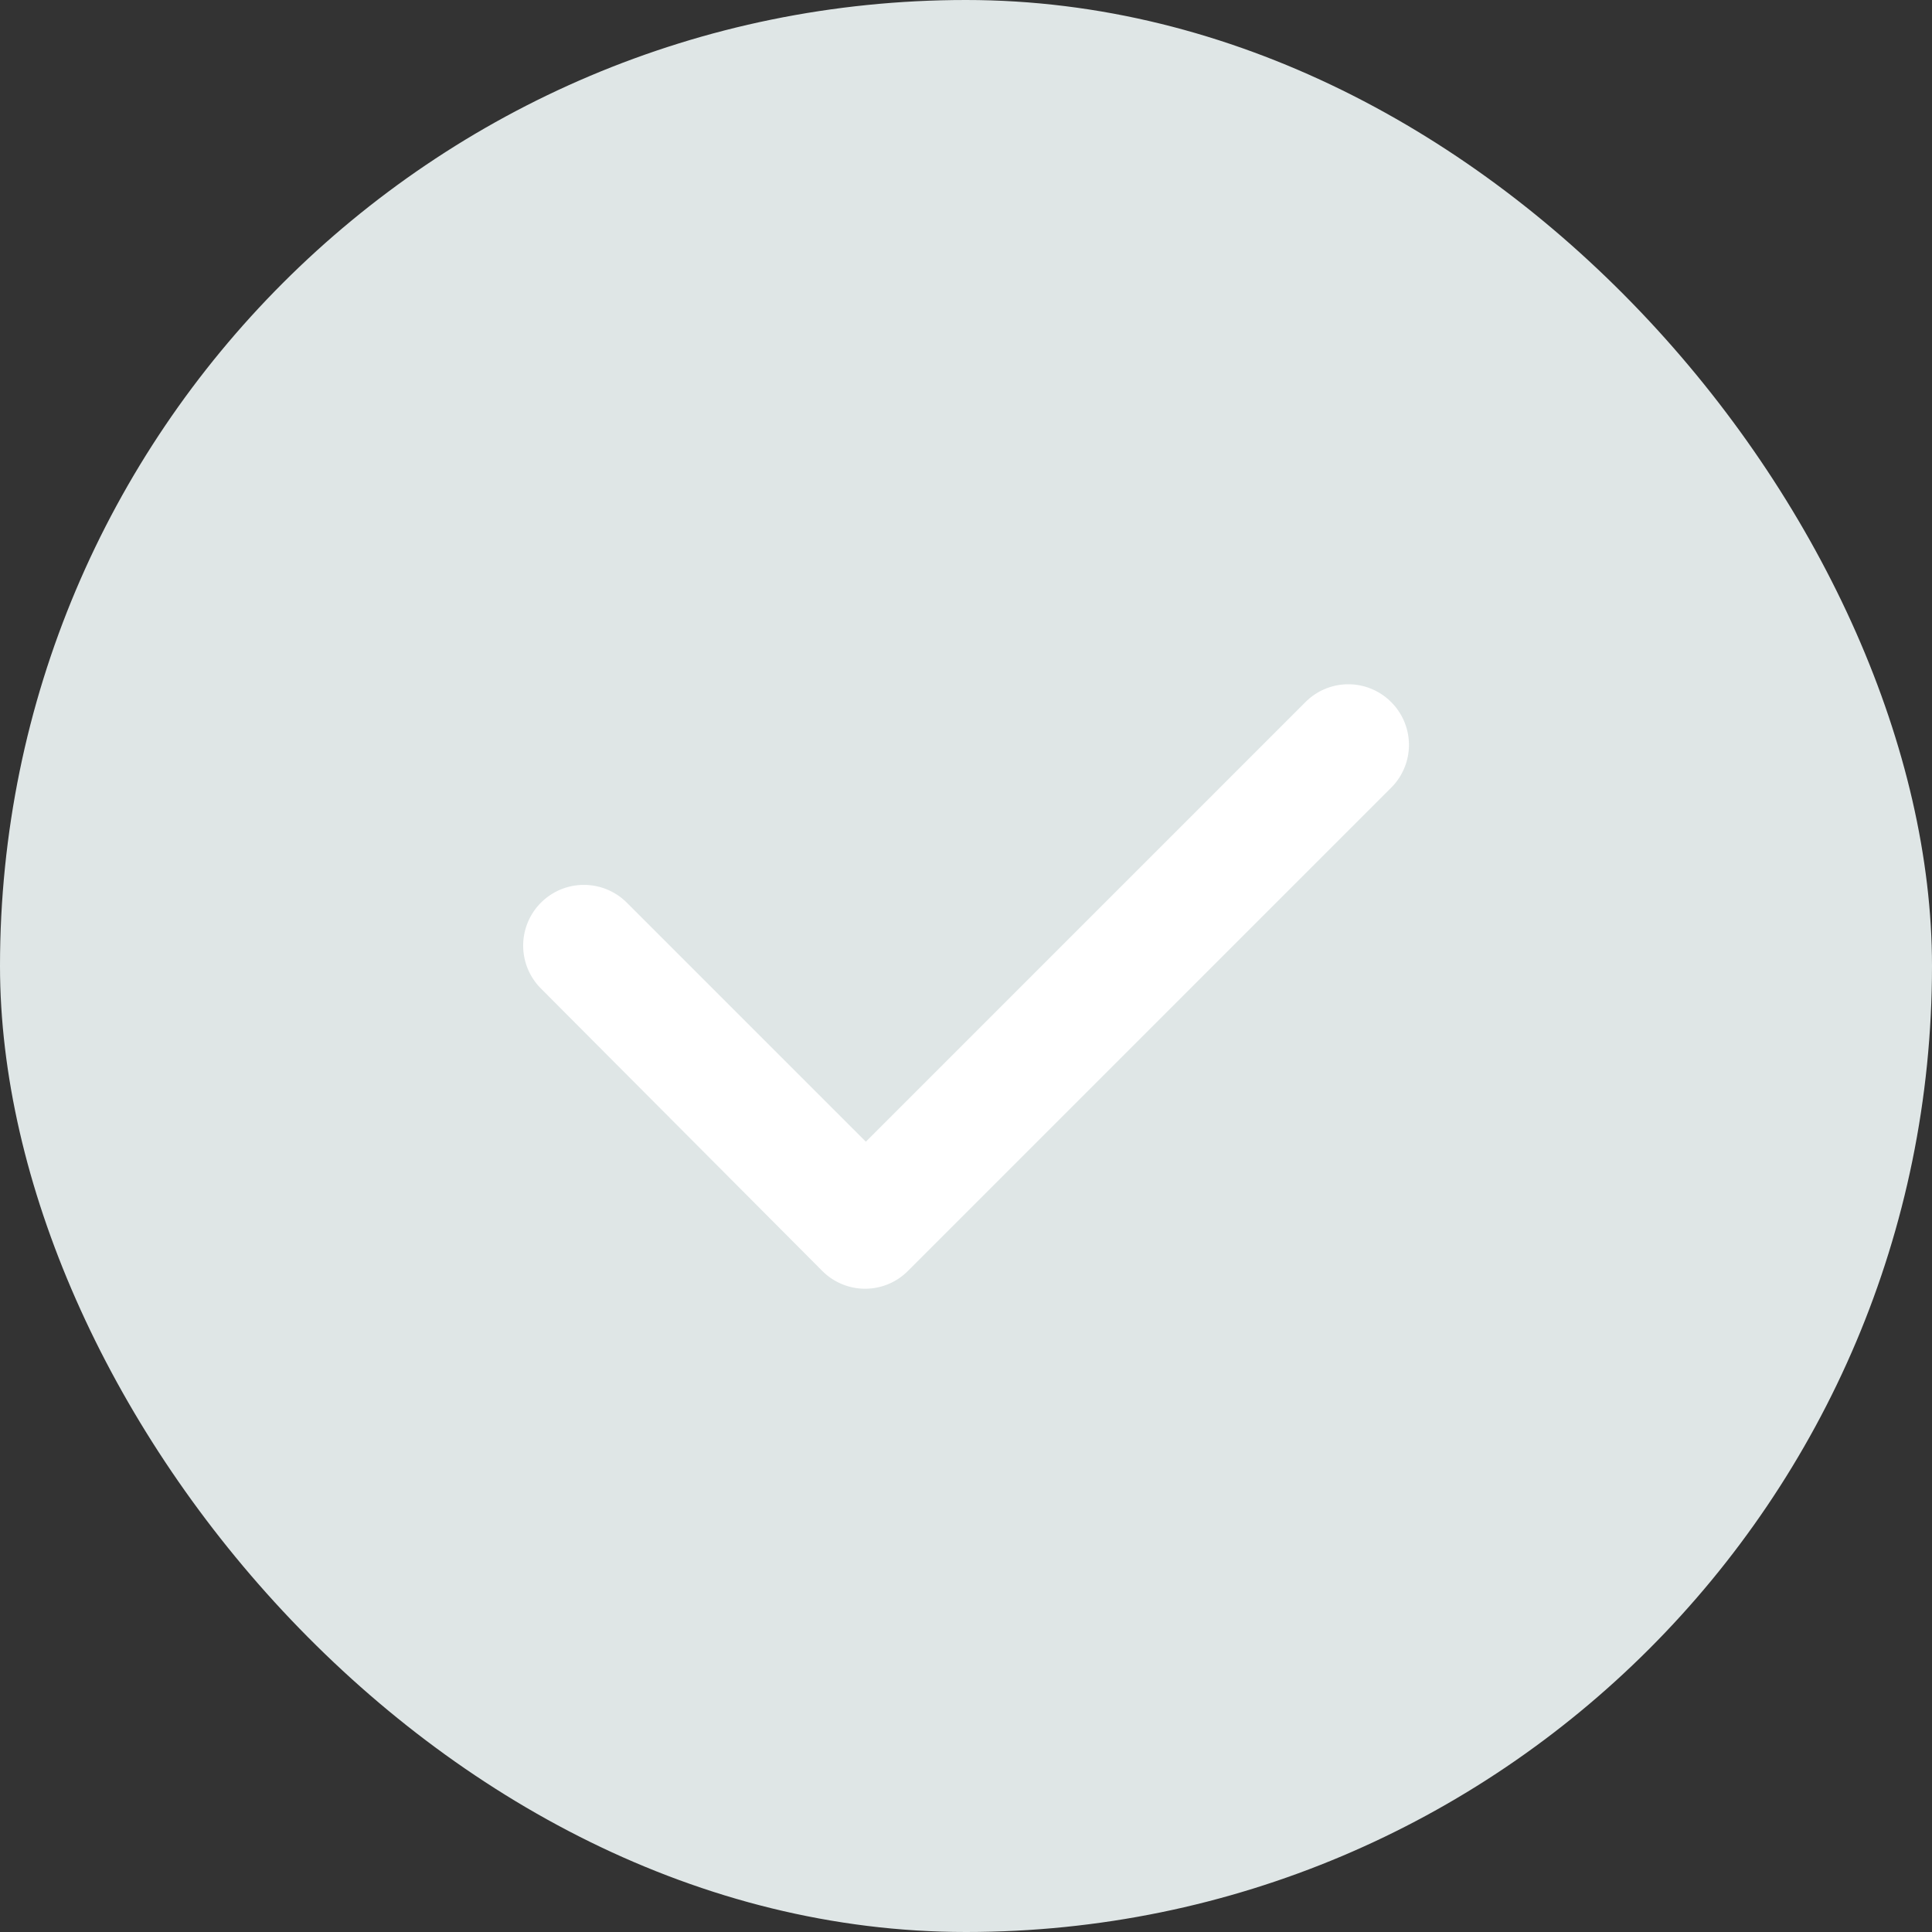 <svg xmlns="http://www.w3.org/2000/svg" width="18" height="18" viewBox="0 0 18 18">
    <rect x="0" y="0" width="18" height="18" fill="#333333" stroke="none"/>
    <rect width="18" height="18" rx="9" style="fill:#dfe6e6"/>
    <path data-name="패스 4299" d="M13.085 9.165a.563.563 0 0 1 0 .8l-4.5 4.5a.563.563 0 0 1-.8 0l-2.62-2.63a.563.563 0 0 1 .8-.8l2.227 2.227 4.1-4.1a.563.563 0 0 1 .793.003z" transform="translate(-.125 -2.625)" style="fill-rule:evenodd;fill:#fff"/>
</svg>

